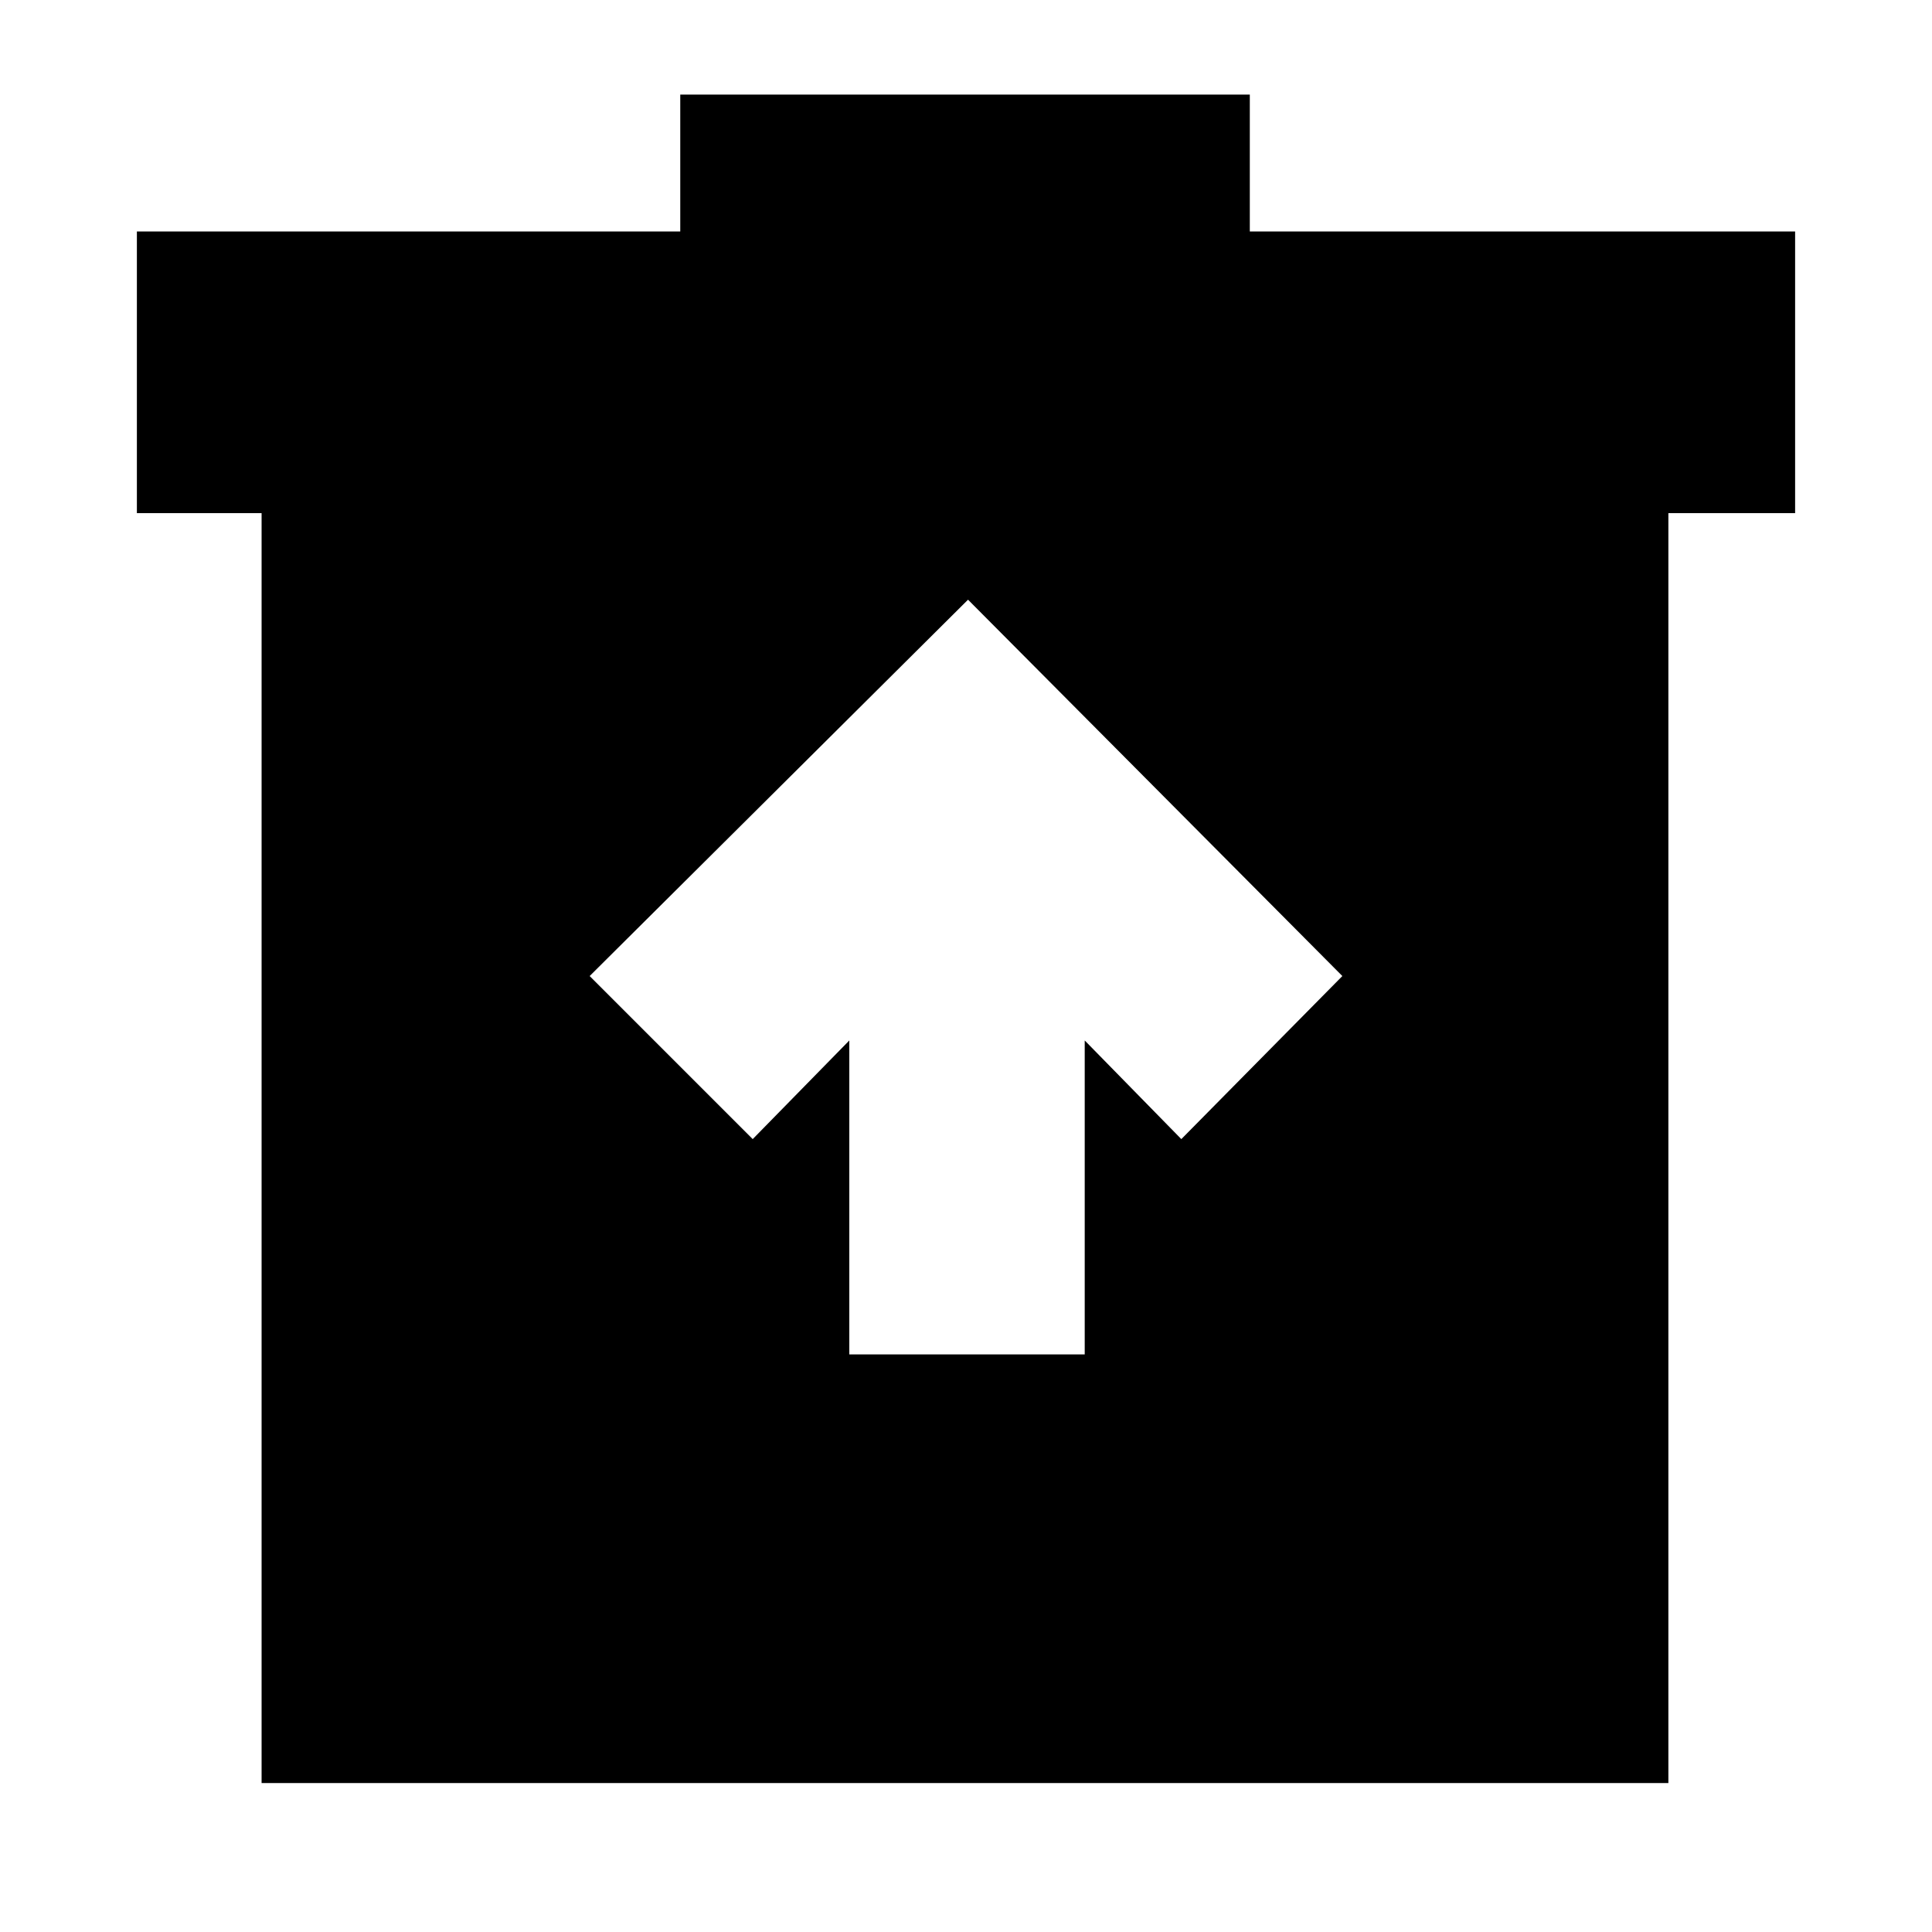<svg xmlns="http://www.w3.org/2000/svg" height="20" width="20"><path d="M8.792 14.021H11.229V10.771L12.229 11.792L13.896 10.104L10.021 6.208L6.104 10.104L7.792 11.792L8.792 10.771ZM2.708 18.458V5.312H1.417V2.396H7.042V0.979H12.938V2.396H18.583V5.312H17.271V18.458Z"/></svg>